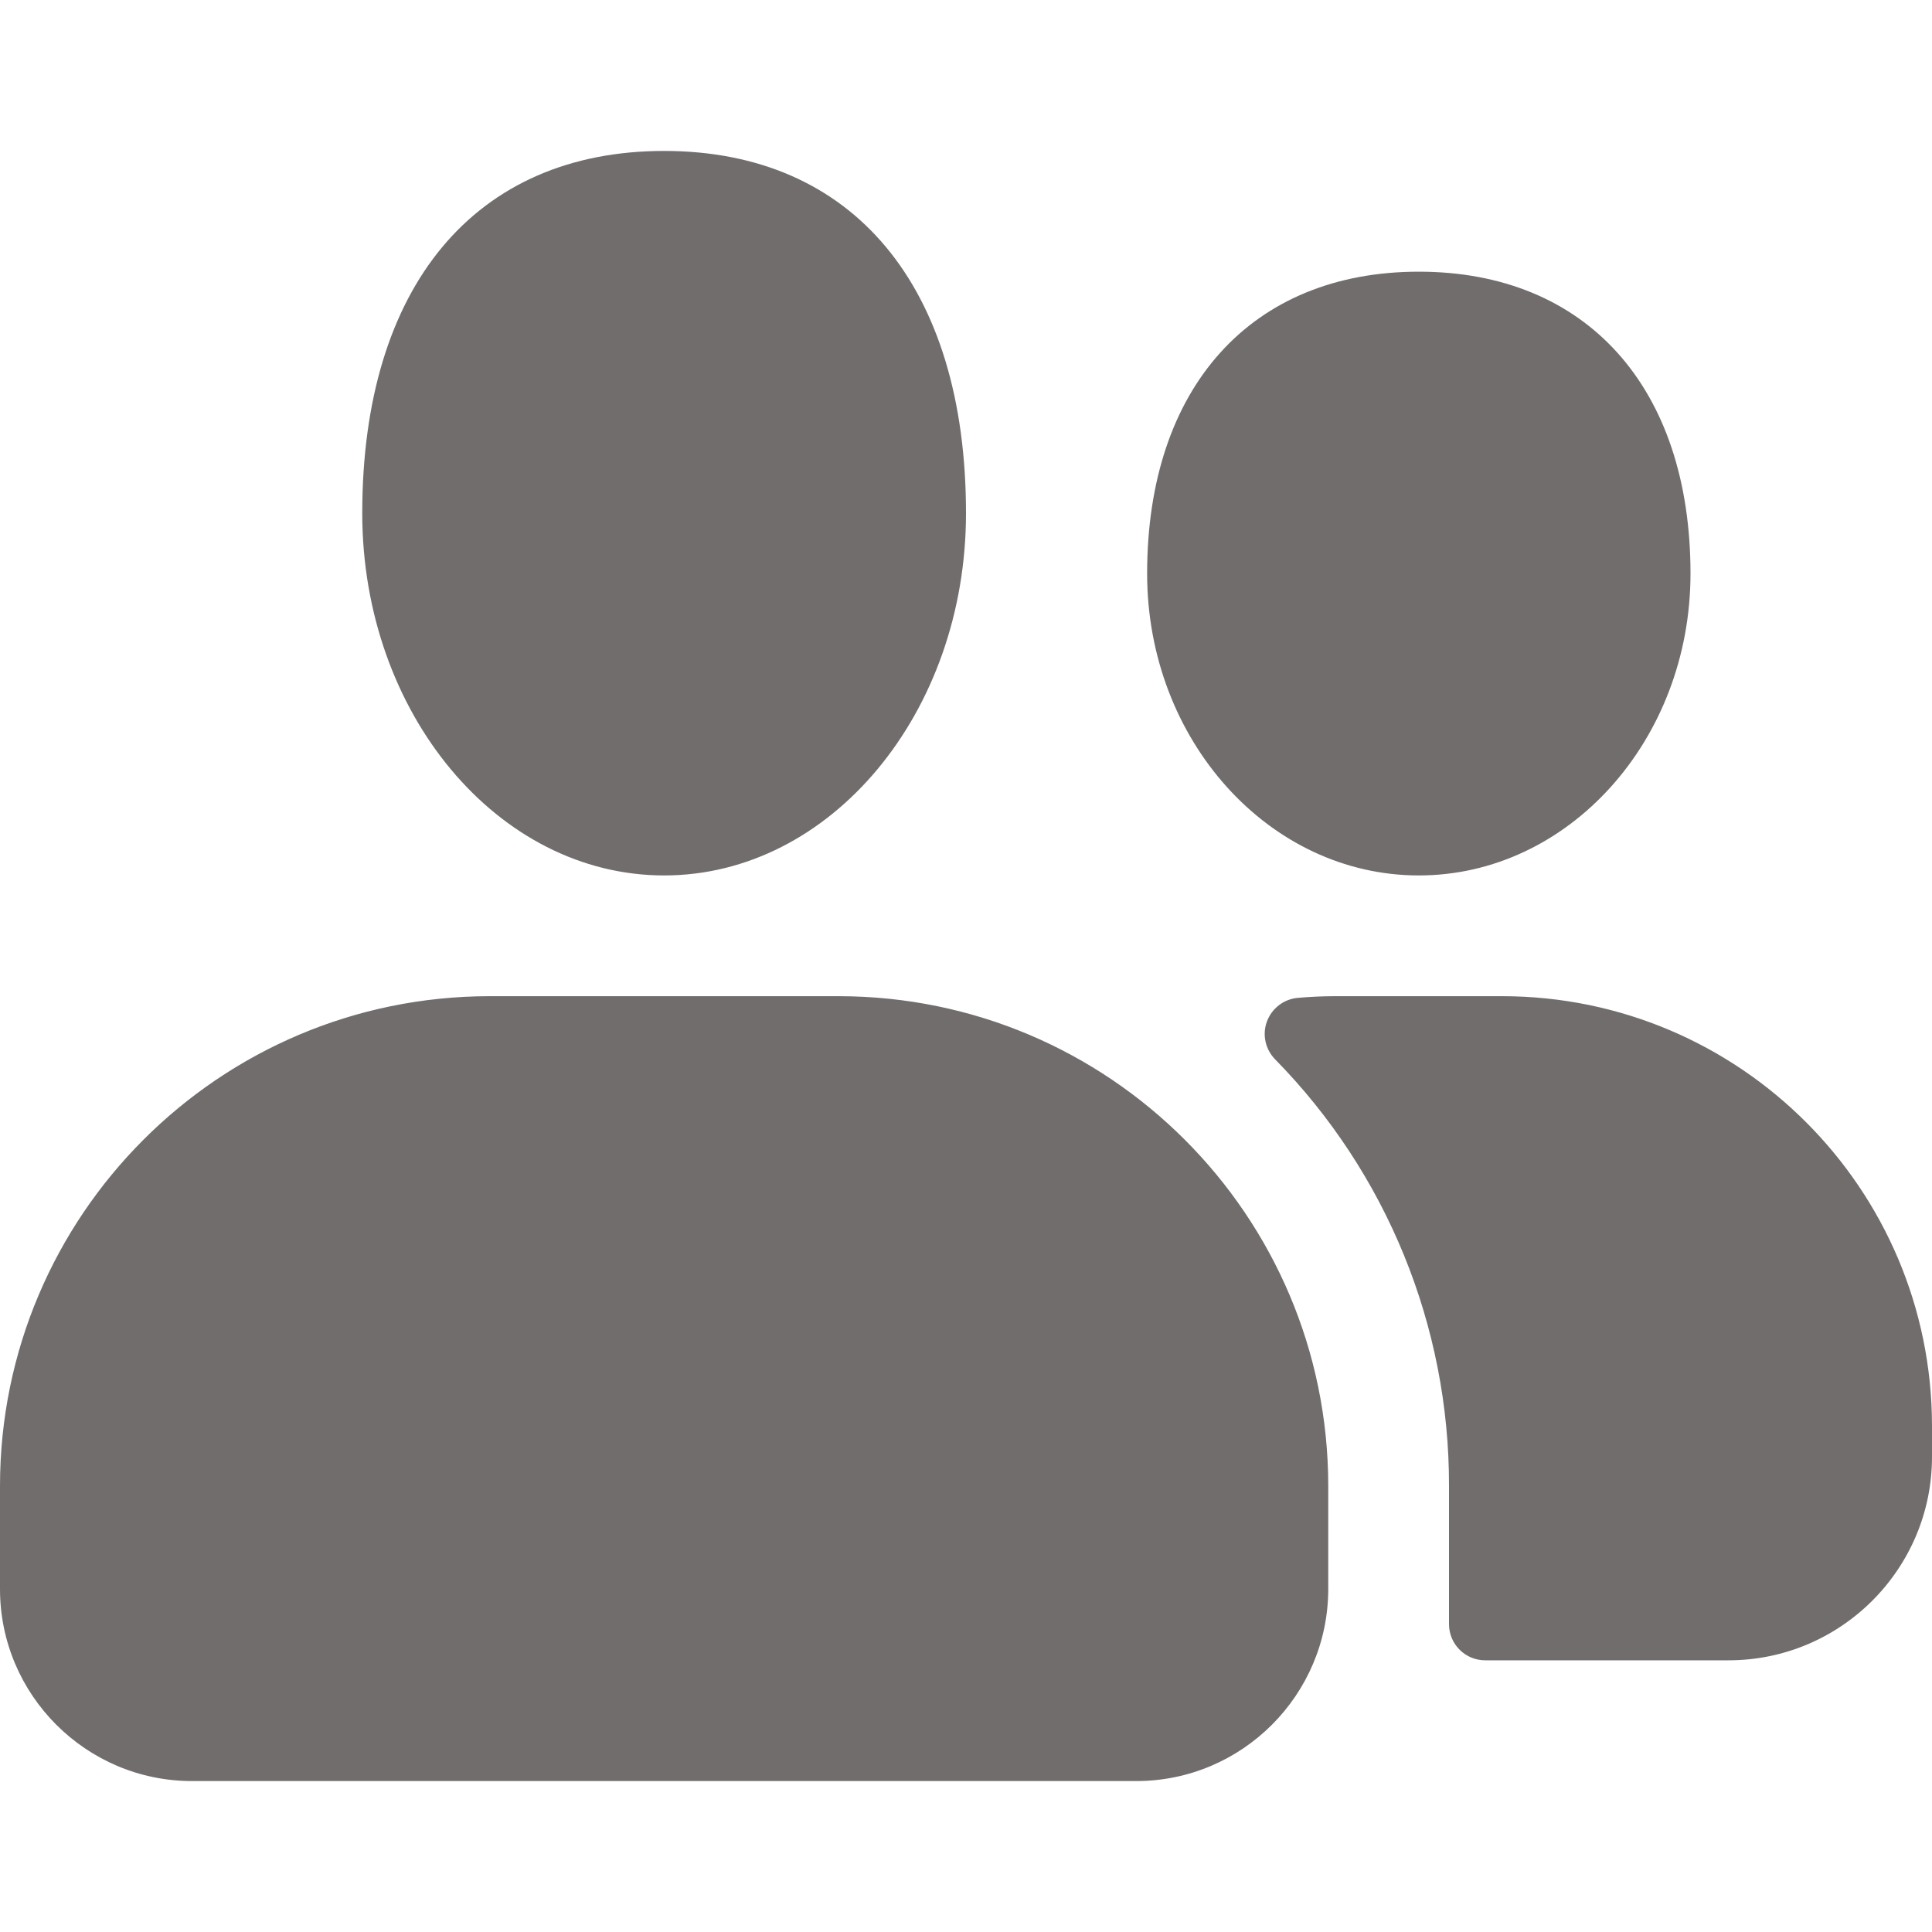 <?xml version="1.0" encoding="UTF-8" standalone="no" ?>
<!DOCTYPE svg PUBLIC "-//W3C//DTD SVG 1.1//EN" "http://www.w3.org/Graphics/SVG/1.1/DTD/svg11.dtd">
<svg xmlns="http://www.w3.org/2000/svg" xmlns:xlink="http://www.w3.org/1999/xlink" version="1.1" width="1080" height="1080" viewBox="0 0 1080 1080" xml:space="preserve">
<desc>Created with Fabric.js 5.2.4</desc>
<defs>
</defs>
<g transform="matrix(1 0 0 1 540 540)" id="8b2370d9-6b09-4ff9-a261-6dcdfcfa4cb6"  >
<rect style="stroke: none; stroke-width: 1; stroke-dasharray: none; stroke-linecap: butt; stroke-dashoffset: 0; stroke-linejoin: miter; stroke-miterlimit: 4; fill: rgb(255,255,255); fill-rule: nonzero; opacity: 1; visibility: hidden;" vector-effect="non-scaling-stroke"  x="-540" y="-540" rx="0" ry="0" width="1080" height="1080" />
</g>
<g transform="matrix(1 0 0 1 540 540)" id="204c21b6-c214-476c-874d-2cd2e608c5bf"  >
</g>
<g transform="matrix(67.5 0 0 67.5 540 540)"  >
<path style="stroke: none; stroke-width: 1; stroke-dasharray: none; stroke-linecap: butt; stroke-dashoffset: 0; stroke-linejoin: miter; stroke-miterlimit: 4; fill: rgb(113,109,109); fill-rule: evenodd; opacity: 1;"  transform=" translate(-456, -551.75)" d="M 459.75 551 C 458.51 551 457.5 549.879 457.5 548.5 C 457.5 546.958 458.363 546 459.75 546 C 461.137 546 462 546.958 462 548.5 C 462 549.879 460.99 551 459.75 551 M 460.442 552 L 459.058 552 C 458.953 552 458.848 552.005 458.746 552.014 C 458.631 552.025 458.532 552.101 458.492 552.21 C 458.452 552.318 458.479 552.44 458.56 552.523 C 459.485 553.465 460.002 554.733 460 556.053 L 460 557.2 C 460 557.366 460.134 557.5 460.3 557.5 L 462.315 557.5 C 463.244 557.5 464 556.744 464 555.815 L 464 555.558 C 463.998 553.594 462.406 552.002 460.442 552 M 457.41 558.5 L 449.59 558.5 C 448.713 558.5 448 557.786 448 556.91 L 448 556.053 C 448.002 553.816 449.816 552.002 452.053 552 L 454.947 552 C 457.184 552.002 458.998 553.816 459 556.053 L 459 556.909 C 459 557.786 458.287 558.5 457.41 558.5 M 453.5 551 C 452.121 551 451 549.654 451 548 C 451 546.121 451.935 545 453.5 545 C 455.065 545 456 546.121 456 548 C 456 549.654 454.879 551 453.5 551" stroke-linecap="round" />
</g>
</svg>